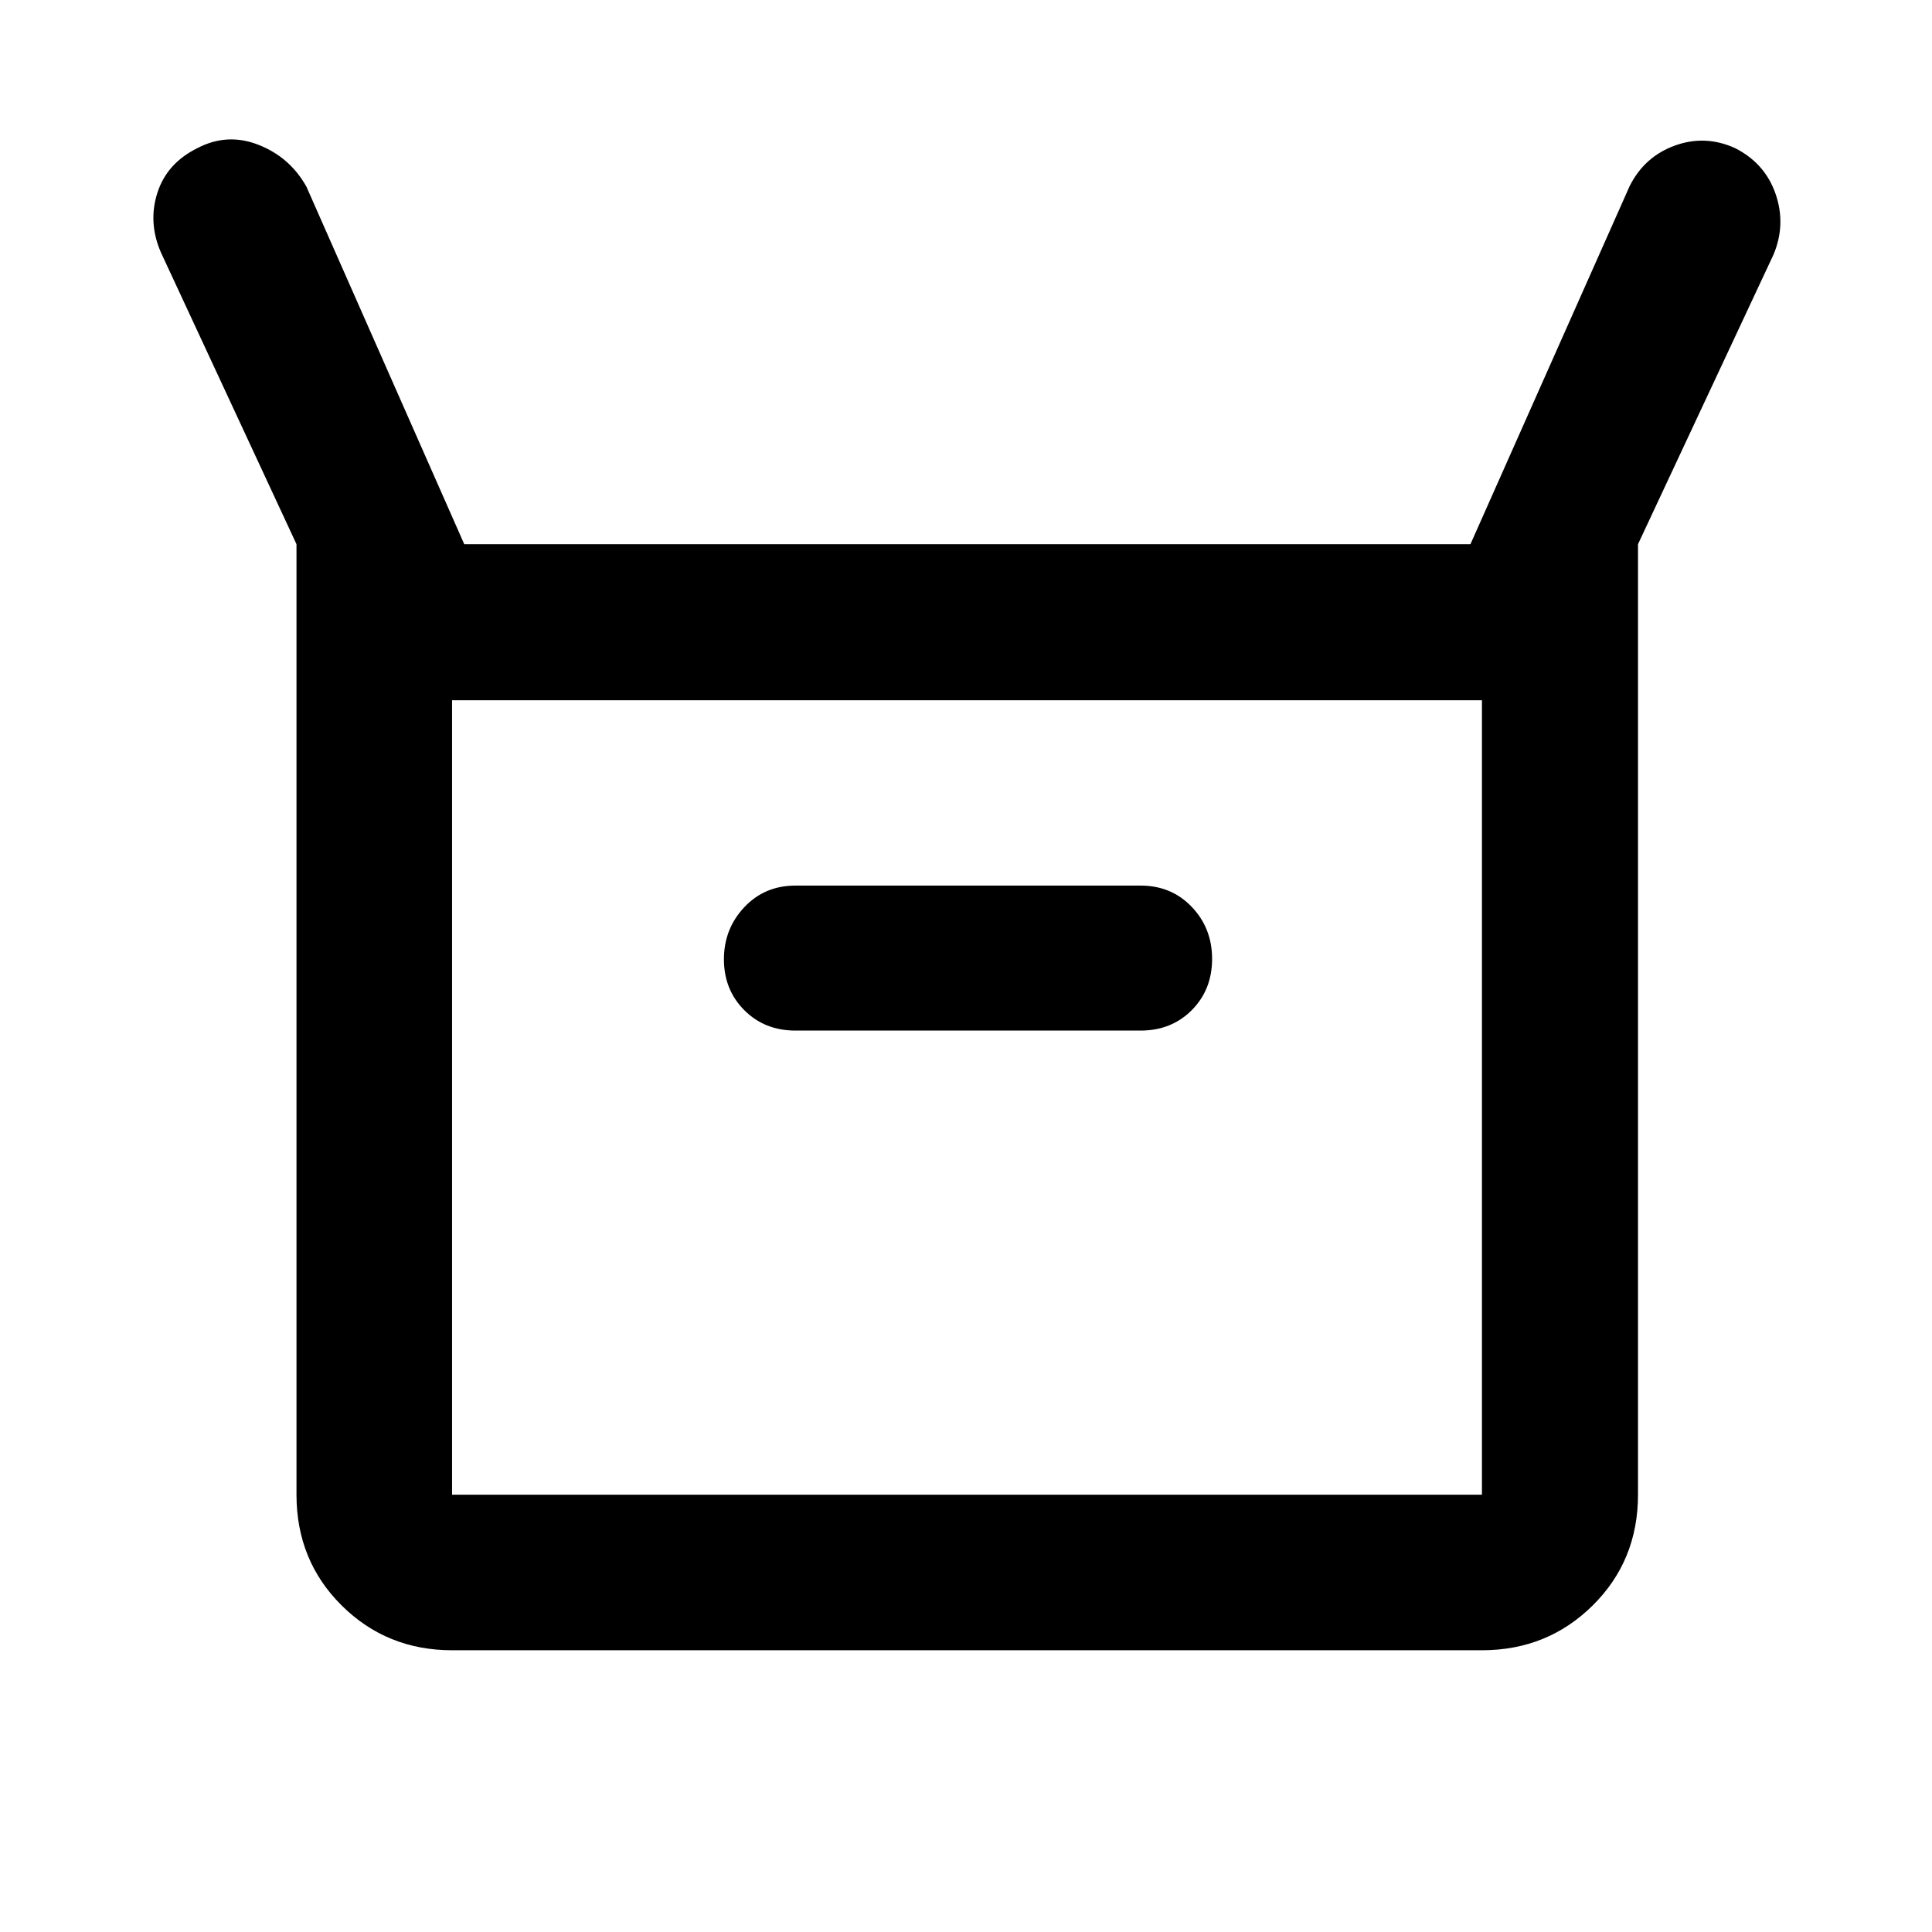 <svg xmlns="http://www.w3.org/2000/svg" height="48" viewBox="0 -960 960 960" width="48"><path d="M147.326-217.304v-472.283l-67.37-144.978q-6.478-14.957-1.739-29.674 4.74-14.718 19.935-22.196 14.811-7.717 30.37-1.574 15.559 6.143 23.739 20.77l78.427 177.652h499.964l79.087-177.891q7.299-14.624 22.376-20.149 15.078-5.525 29.972 1.192 14.903 7.535 20.169 22.724t-.973 30.146l-67.37 143.978v472.283q0 32.77-22.504 55.037Q768.904-140 736.37-140H224.63q-32.435 0-54.87-22.267-22.434-22.267-22.434-55.037Zm247.913-230.609h171.522q15.3 0 25.411-10.141t10.111-25.486q0-15.255-10.111-25.836-10.111-10.581-25.411-10.581H395.239q-15.3 0-25.411 10.752-10.111 10.751-10.111 25.879 0 15.127 10.111 25.27 10.111 10.143 25.411 10.143ZM224.63-217.304h511.74v-394.739H224.63v394.739Zm0 0v-394.739 394.739Z"/></svg>